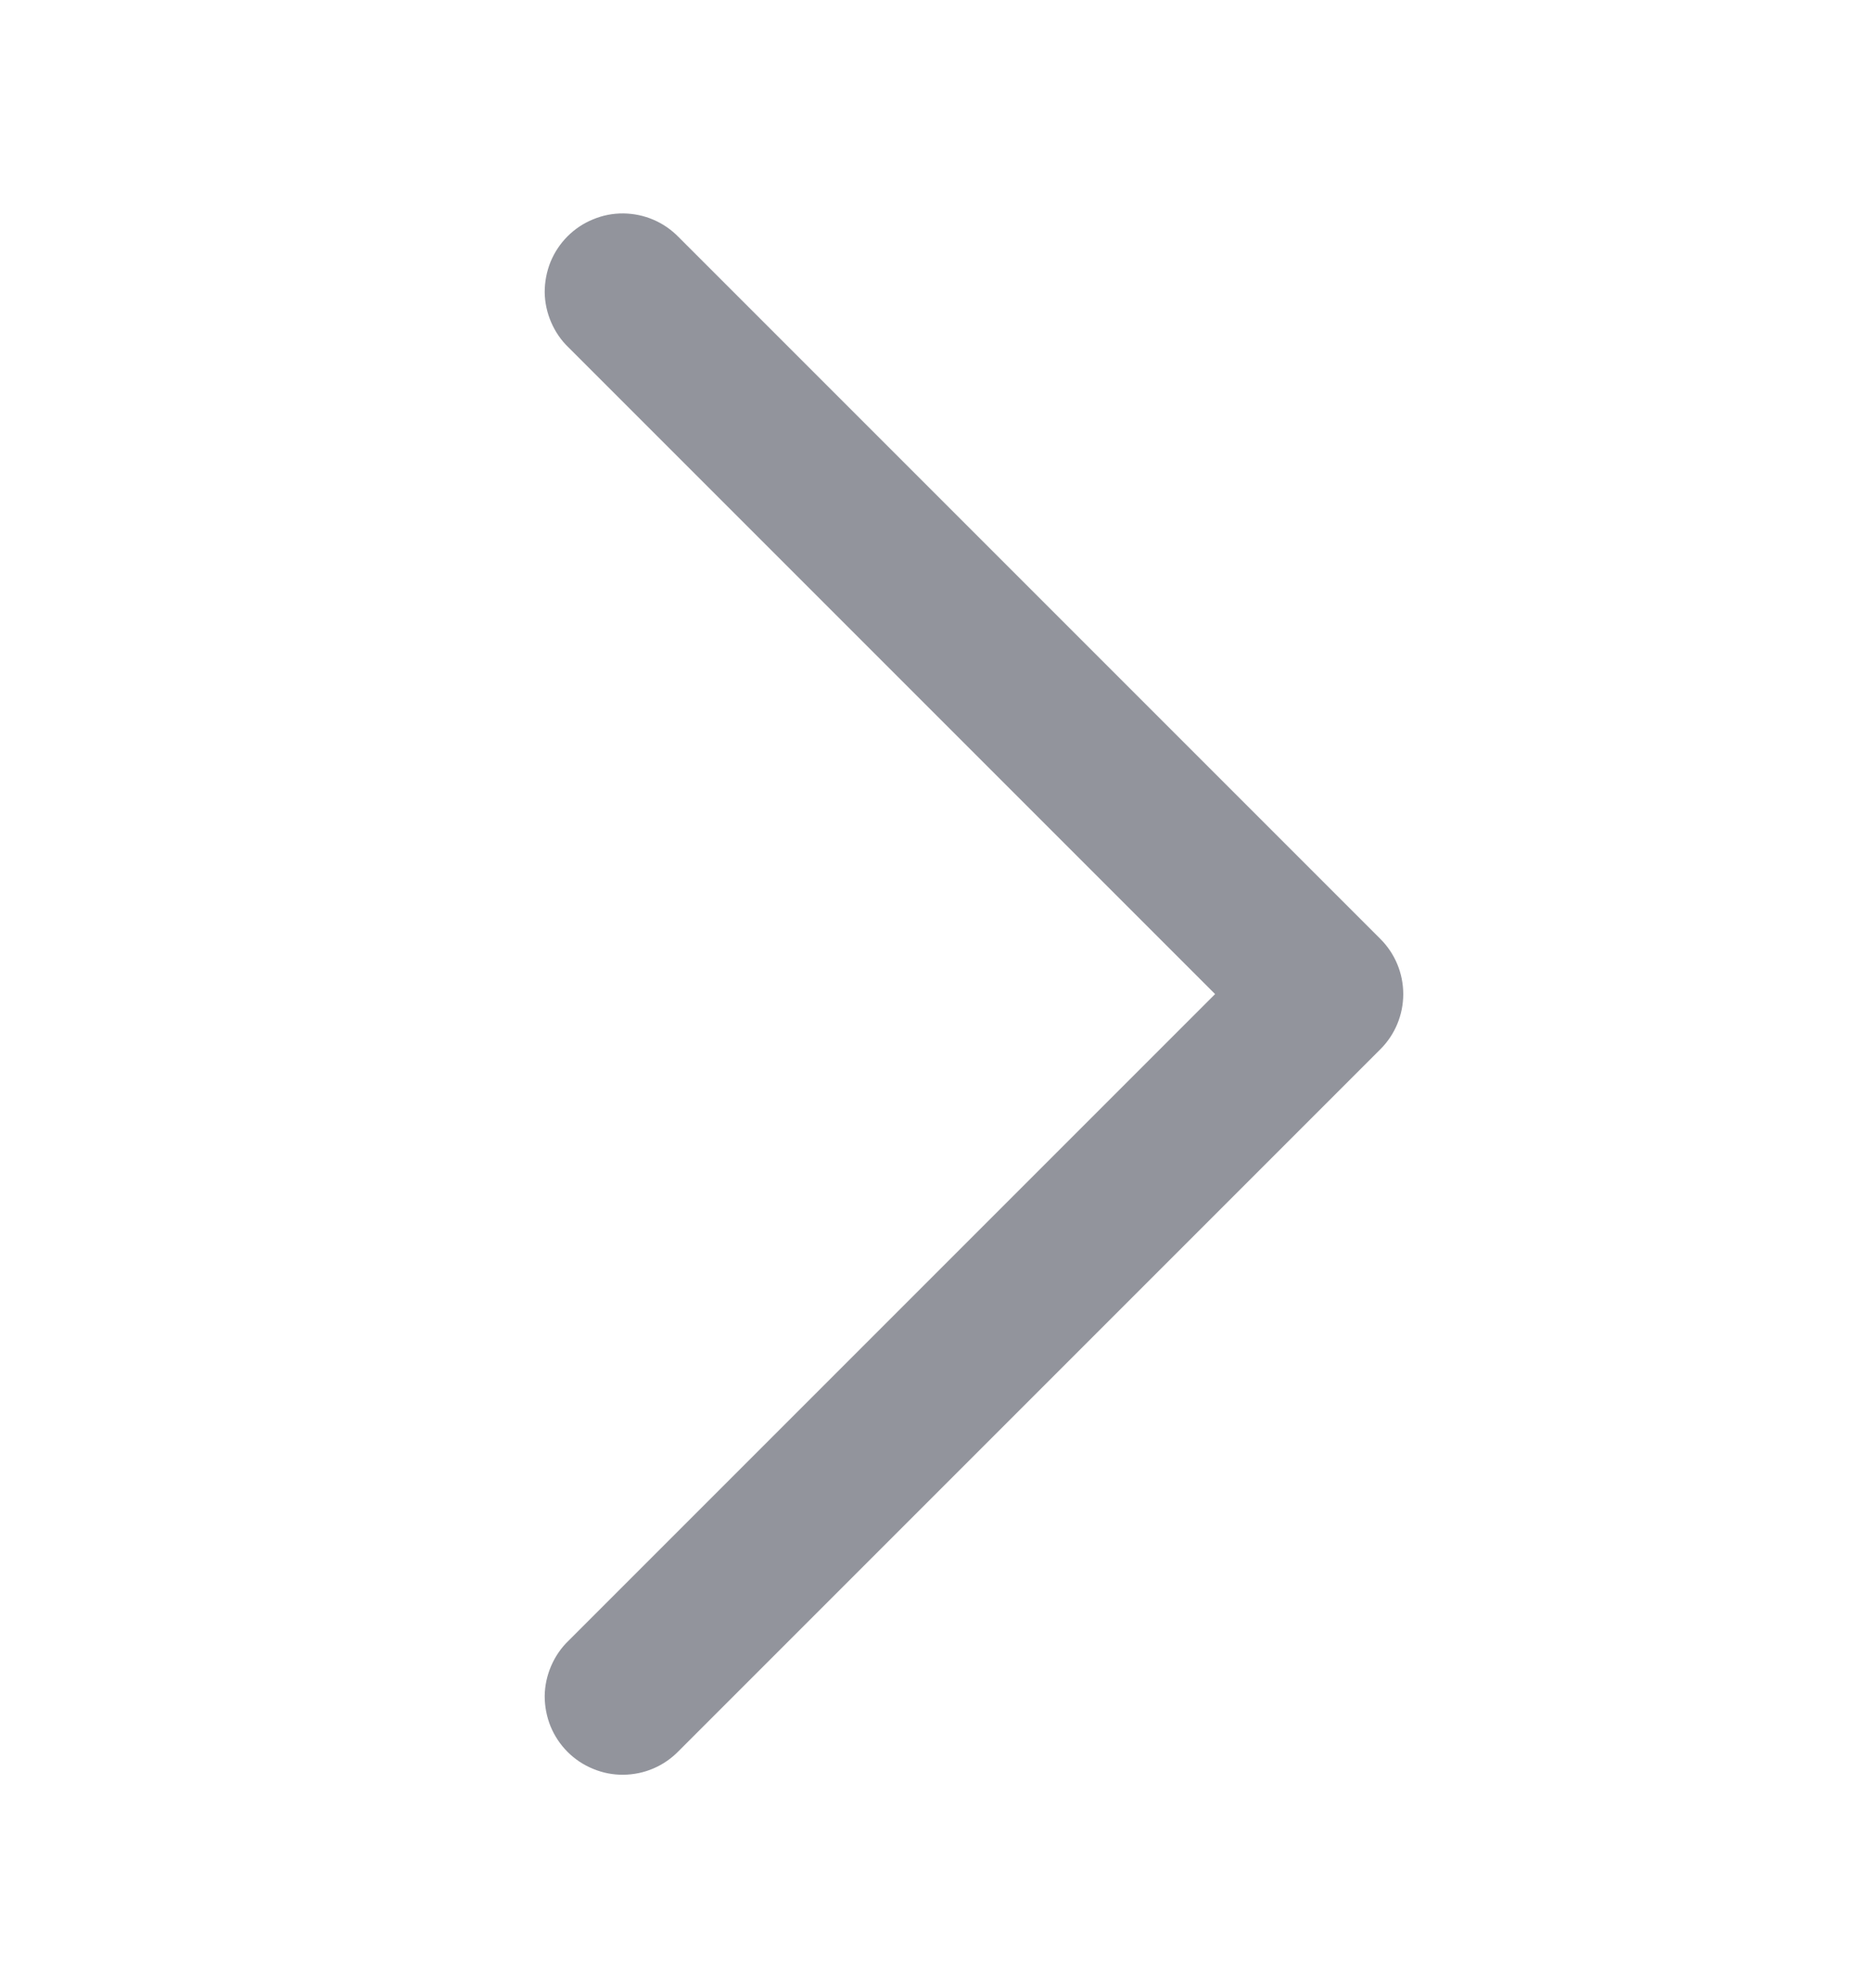 <svg width="16" height="17" viewBox="0 0 16 17" fill="none" xmlns="http://www.w3.org/2000/svg">
<path d="M11.805 8.971L5.805 14.971C5.743 15.035 5.67 15.086 5.588 15.121C5.507 15.156 5.419 15.174 5.331 15.175C5.242 15.176 5.155 15.159 5.073 15.125C4.991 15.092 4.916 15.042 4.854 14.98C4.791 14.917 4.742 14.843 4.708 14.761C4.675 14.679 4.658 14.591 4.658 14.502C4.659 14.414 4.678 14.326 4.713 14.245C4.748 14.164 4.798 14.09 4.862 14.029L10.391 8.5L4.862 2.971C4.798 2.91 4.748 2.836 4.713 2.755C4.678 2.674 4.659 2.586 4.658 2.498C4.658 2.409 4.675 2.321 4.708 2.239C4.742 2.157 4.791 2.083 4.854 2.02C4.916 1.958 4.991 1.908 5.073 1.875C5.155 1.841 5.242 1.824 5.331 1.825C5.419 1.826 5.507 1.844 5.588 1.879C5.67 1.914 5.743 1.965 5.805 2.029L11.805 8.029C11.93 8.154 12 8.323 12 8.5C12 8.677 11.93 8.846 11.805 8.971Z" fill="#92949C"/>
</svg>
